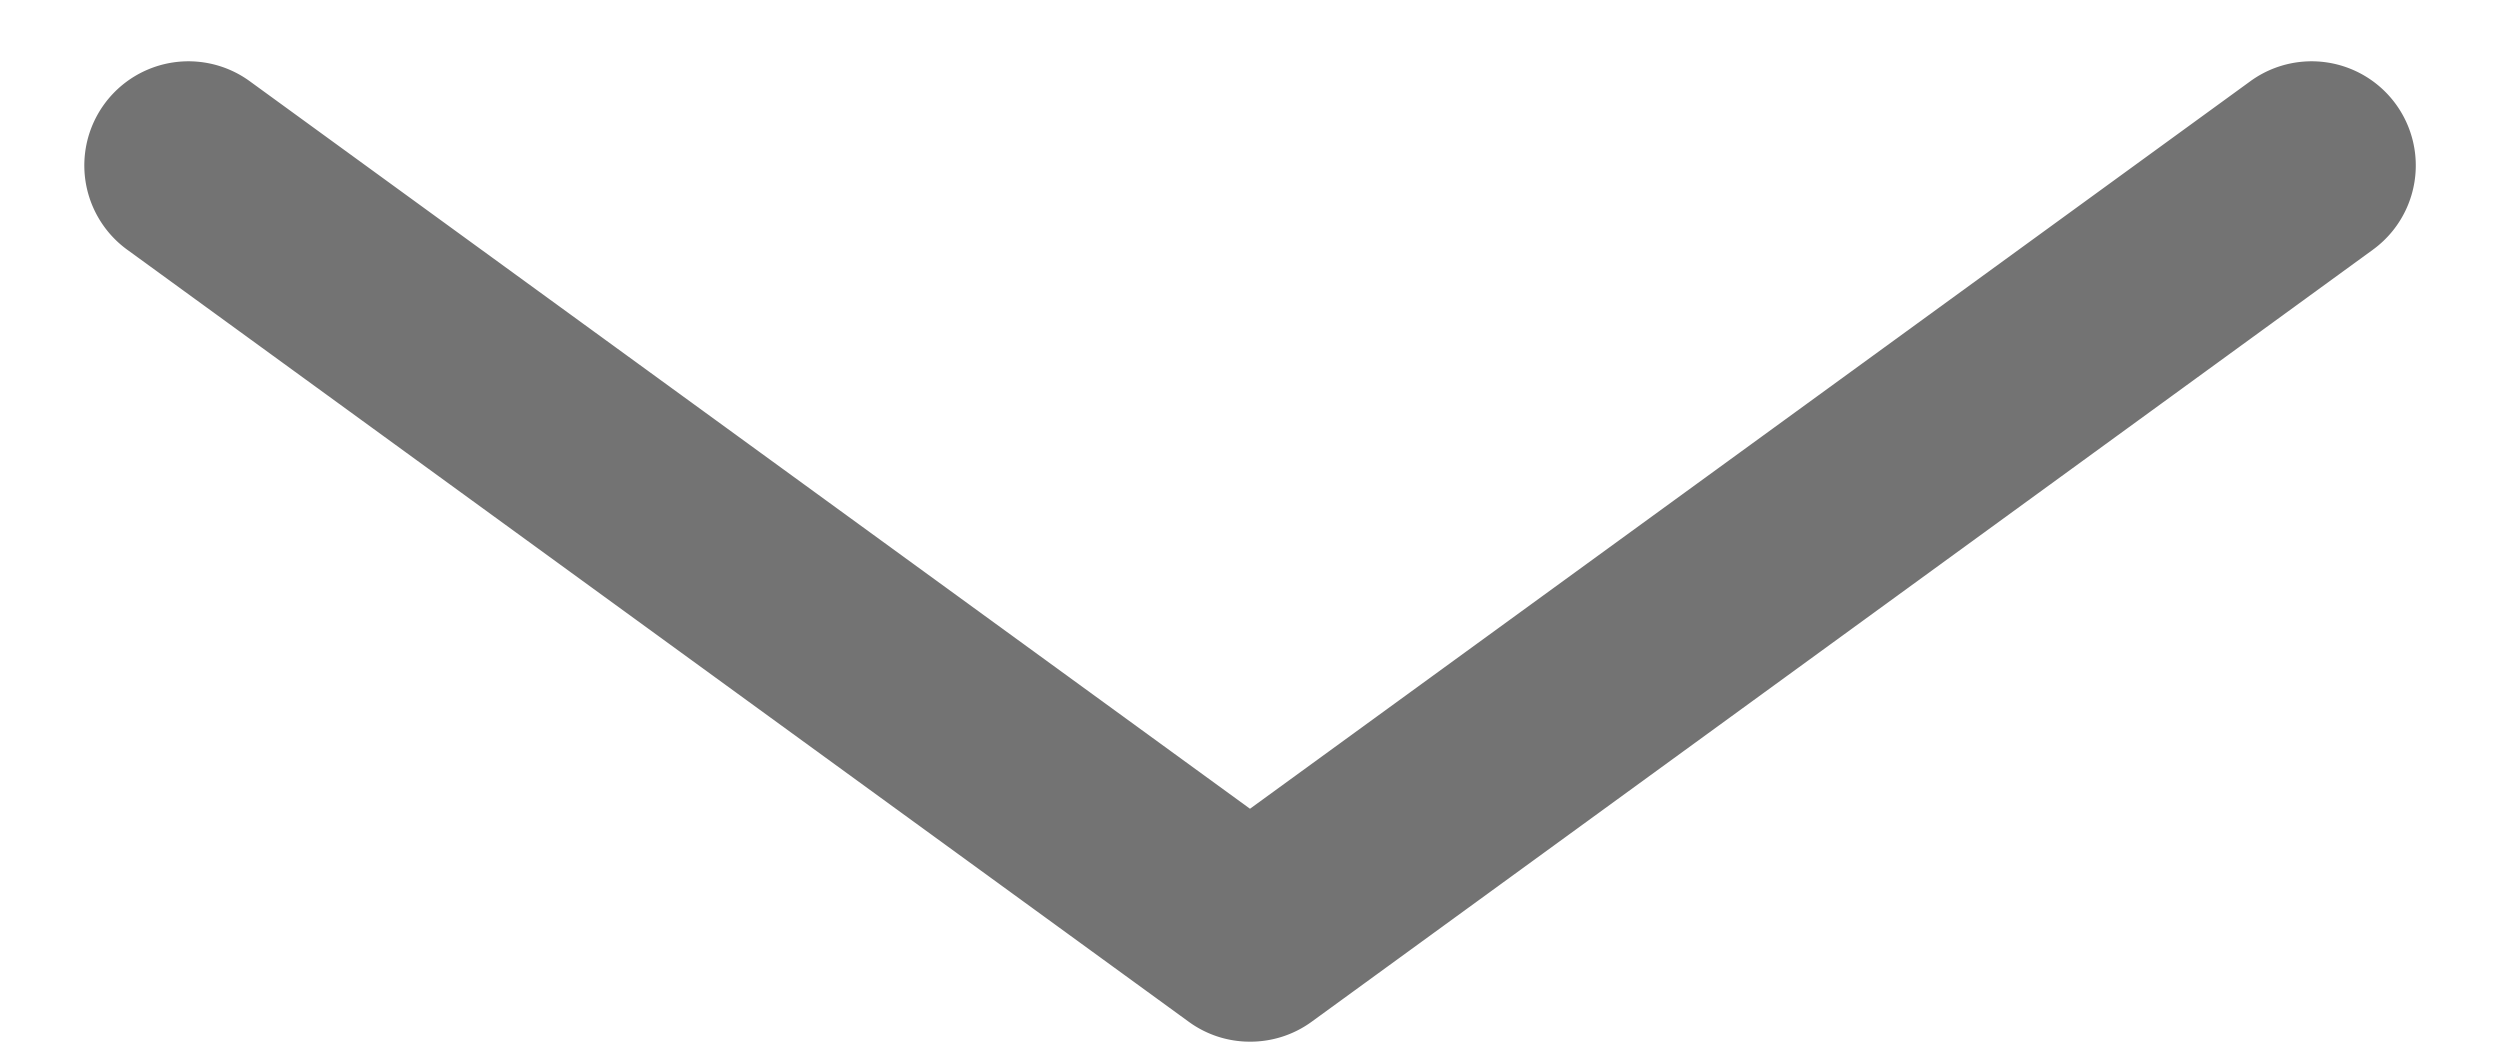 <svg width="24" height="10" xmlns="http://www.w3.org/2000/svg" xmlns:xlink="http://www.w3.org/1999/xlink"><defs><path d="M12 10a.993.993 0 01-.588-.191L1.221 2.397A1 1 0 112.398.78L12 7.764 21.603.78a1 1 0 011.177 1.617L12.59 9.81A.998.998 0 0112 10z" id="chevron-down-24px_svg__a"/></defs><use fill="#737373" xlink:href="#chevron-down-24px_svg__a" fill-rule="evenodd"/></svg>